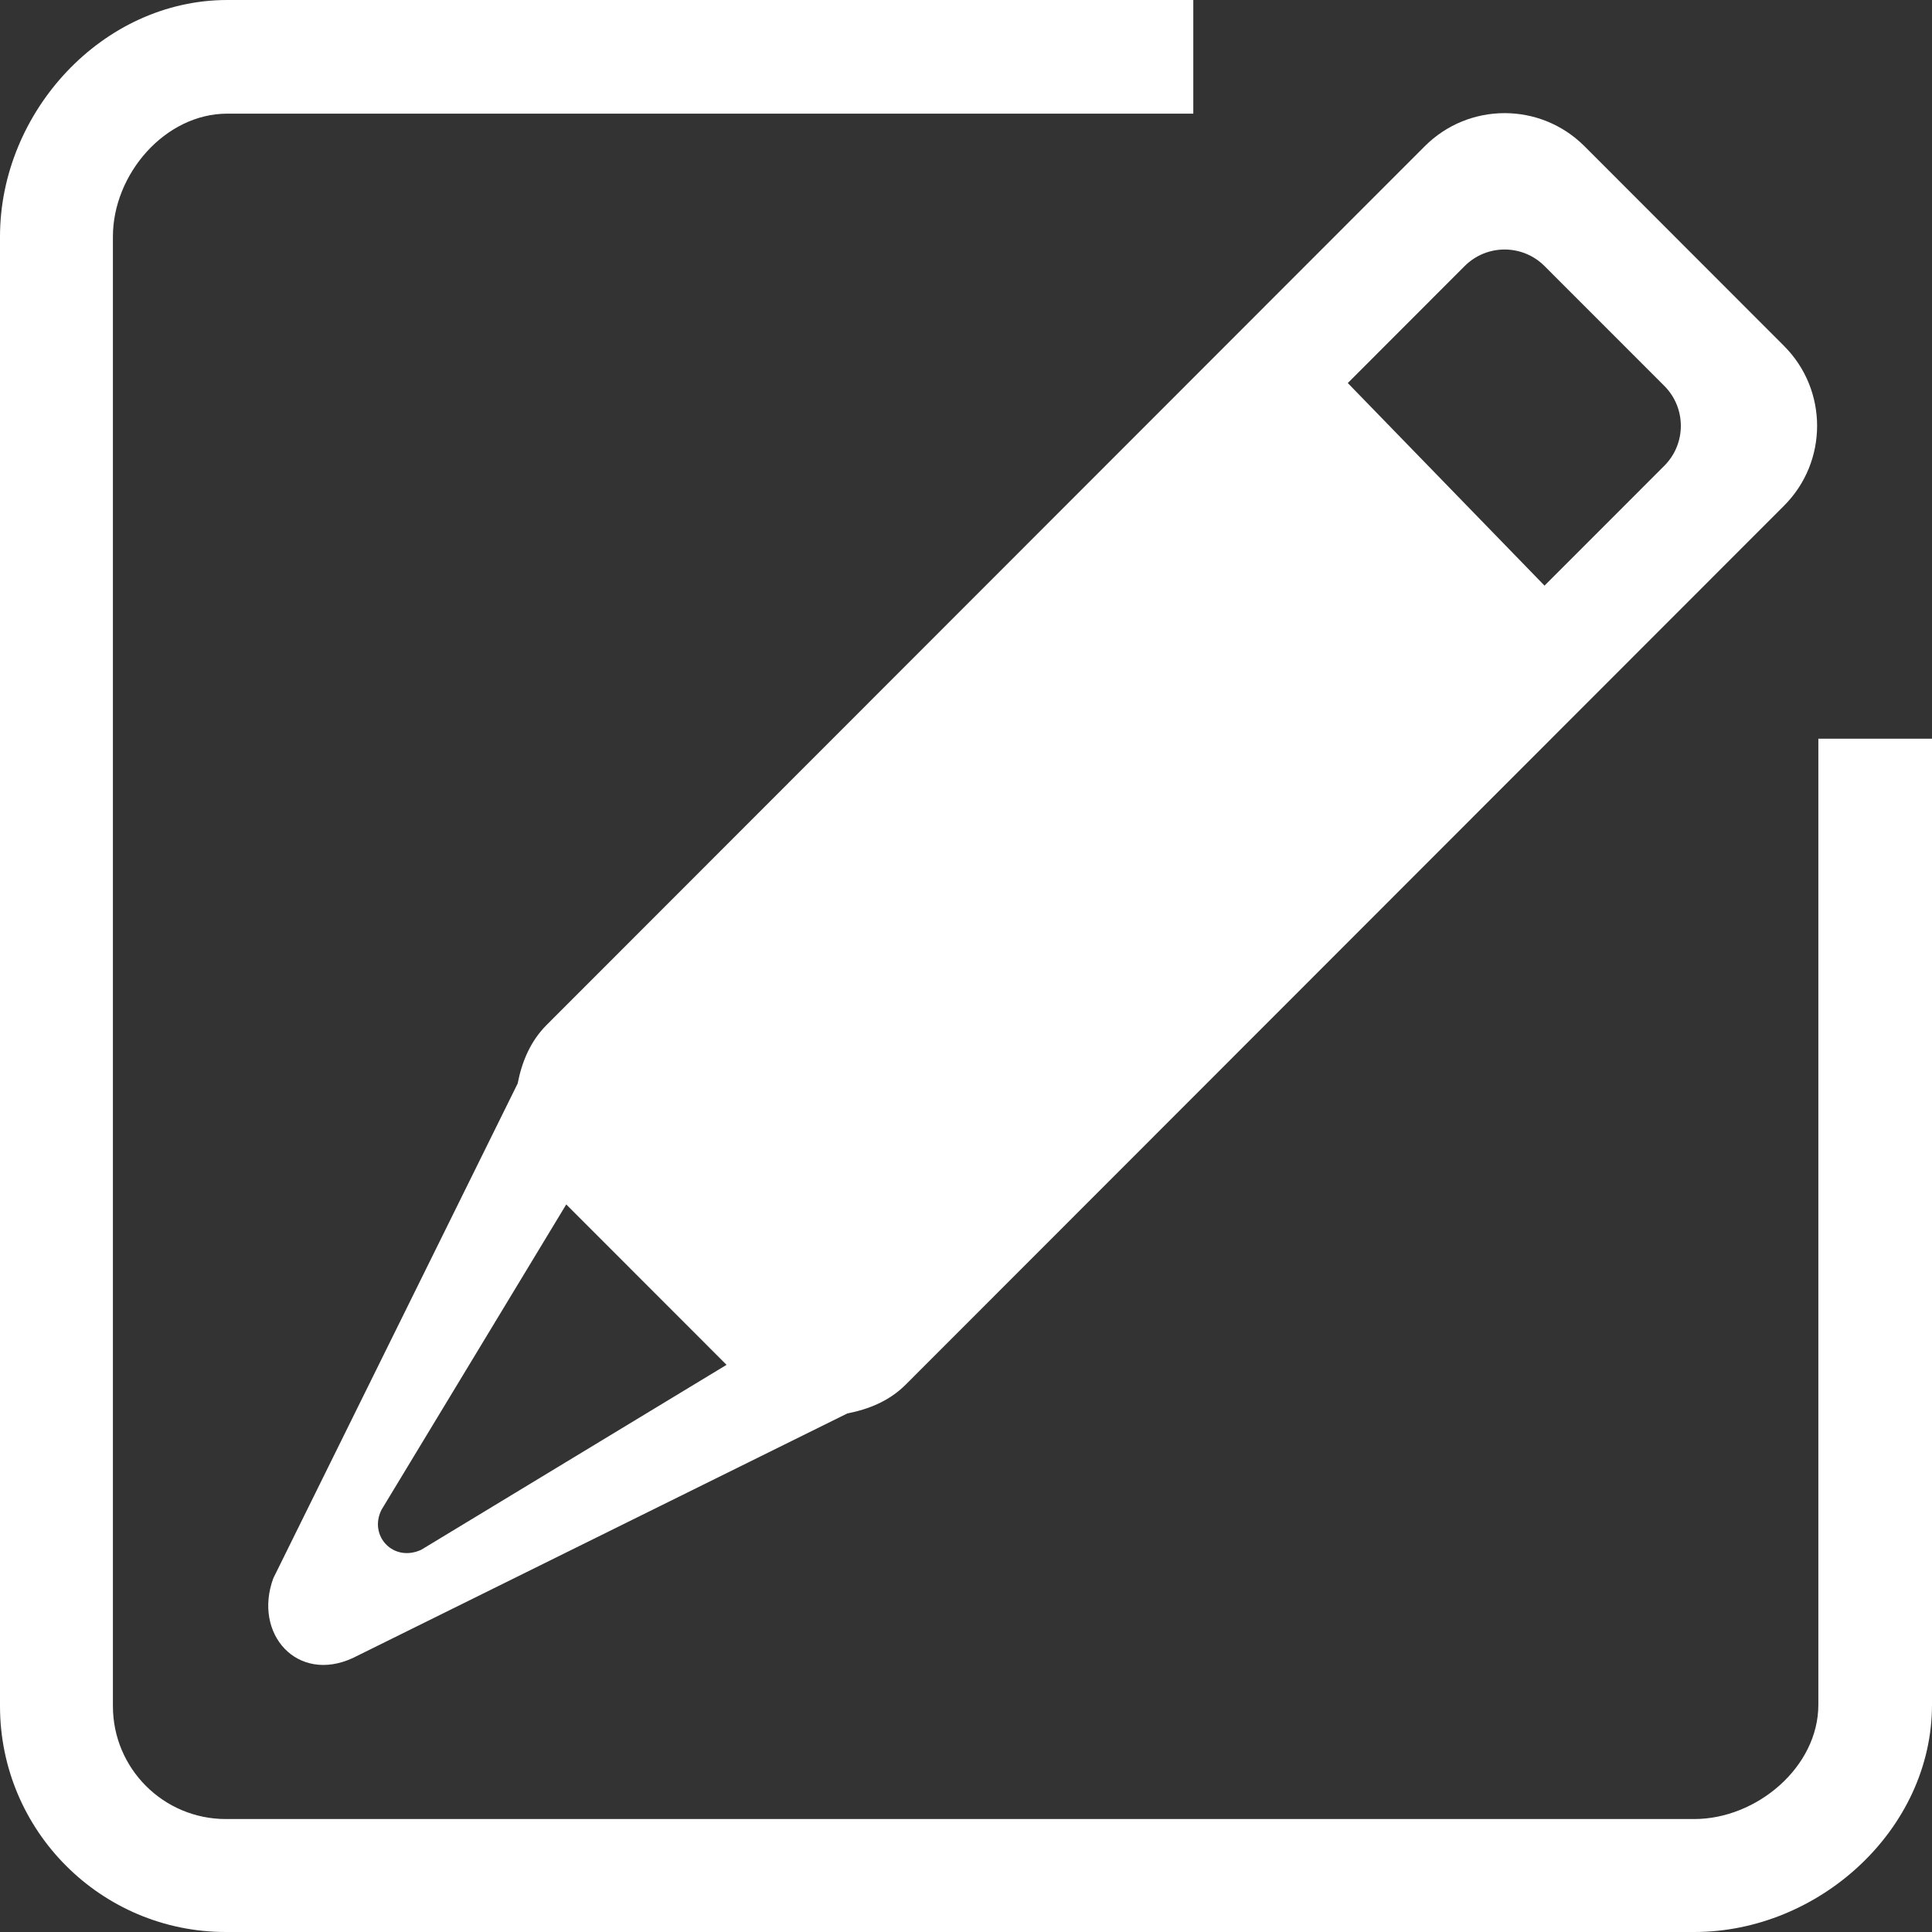 <?xml version="1.0" standalone="no"?><!DOCTYPE svg PUBLIC "-//W3C//DTD SVG 1.1//EN" "http://www.w3.org/Graphics/SVG/1.1/DTD/svg11.dtd"><svg t="1488964408710" class="icon" style="" viewBox="0 0 1024 1024" version="1.1" xmlns="http://www.w3.org/2000/svg" p-id="3286" xmlns:xlink="http://www.w3.org/1999/xlink" width="48" height="48"><rect x="0" y="0" width="1024" height="1024" fill="#333333" stroke="none"/><defs><style type="text/css"></style></defs><path d="M898.018 1024 119.688 1024C53.579 1024 0 970.391 0 904.252L0 125.44C0 59.302 54.362 0 120.471 0L632.471 0 632.471 60.235 120.471 60.235C87.432 60.235 59.844 92.371 59.844 125.44L59.844 904.252C59.844 937.321 86.618 964.126 119.688 964.126L898.018 964.126C931.057 964.126 963.765 936.599 963.765 903.529L963.765 391.529 1024 391.529 1024 903.529C1024 969.668 964.126 1024 898.018 1024ZM480.105 733.816C471.371 742.581 460.408 746.948 449.114 749.146L187.091 878.743C157.606 892.446 133.993 866.003 144.866 836.488L274.372 574.283C276.57 562.989 280.968 552.026 289.702 543.262L755.17 77.493C778.541 54.121 816.429 54.121 839.8 77.493L945.574 183.356C968.945 206.728 968.945 244.676 945.574 268.047L480.105 733.816ZM202.18 800.256C195.313 814.08 208.535 828.235 223.292 821.399L385.084 723.396 300.122 638.374 202.18 800.256ZM332.017 585.608 669.786 247.627 776.312 352.738 437.79 691.471C398.125 651.776 343.251 596.872 332.017 585.608ZM882.116 204.529 818.628 141.011C806.942 129.325 787.998 129.325 776.312 141.011L714.36 203.023 818.628 310.392 882.116 246.874C893.801 235.189 893.801 216.215 882.116 204.529Z" p-id="3287" fill="#ffffff"></path></svg>